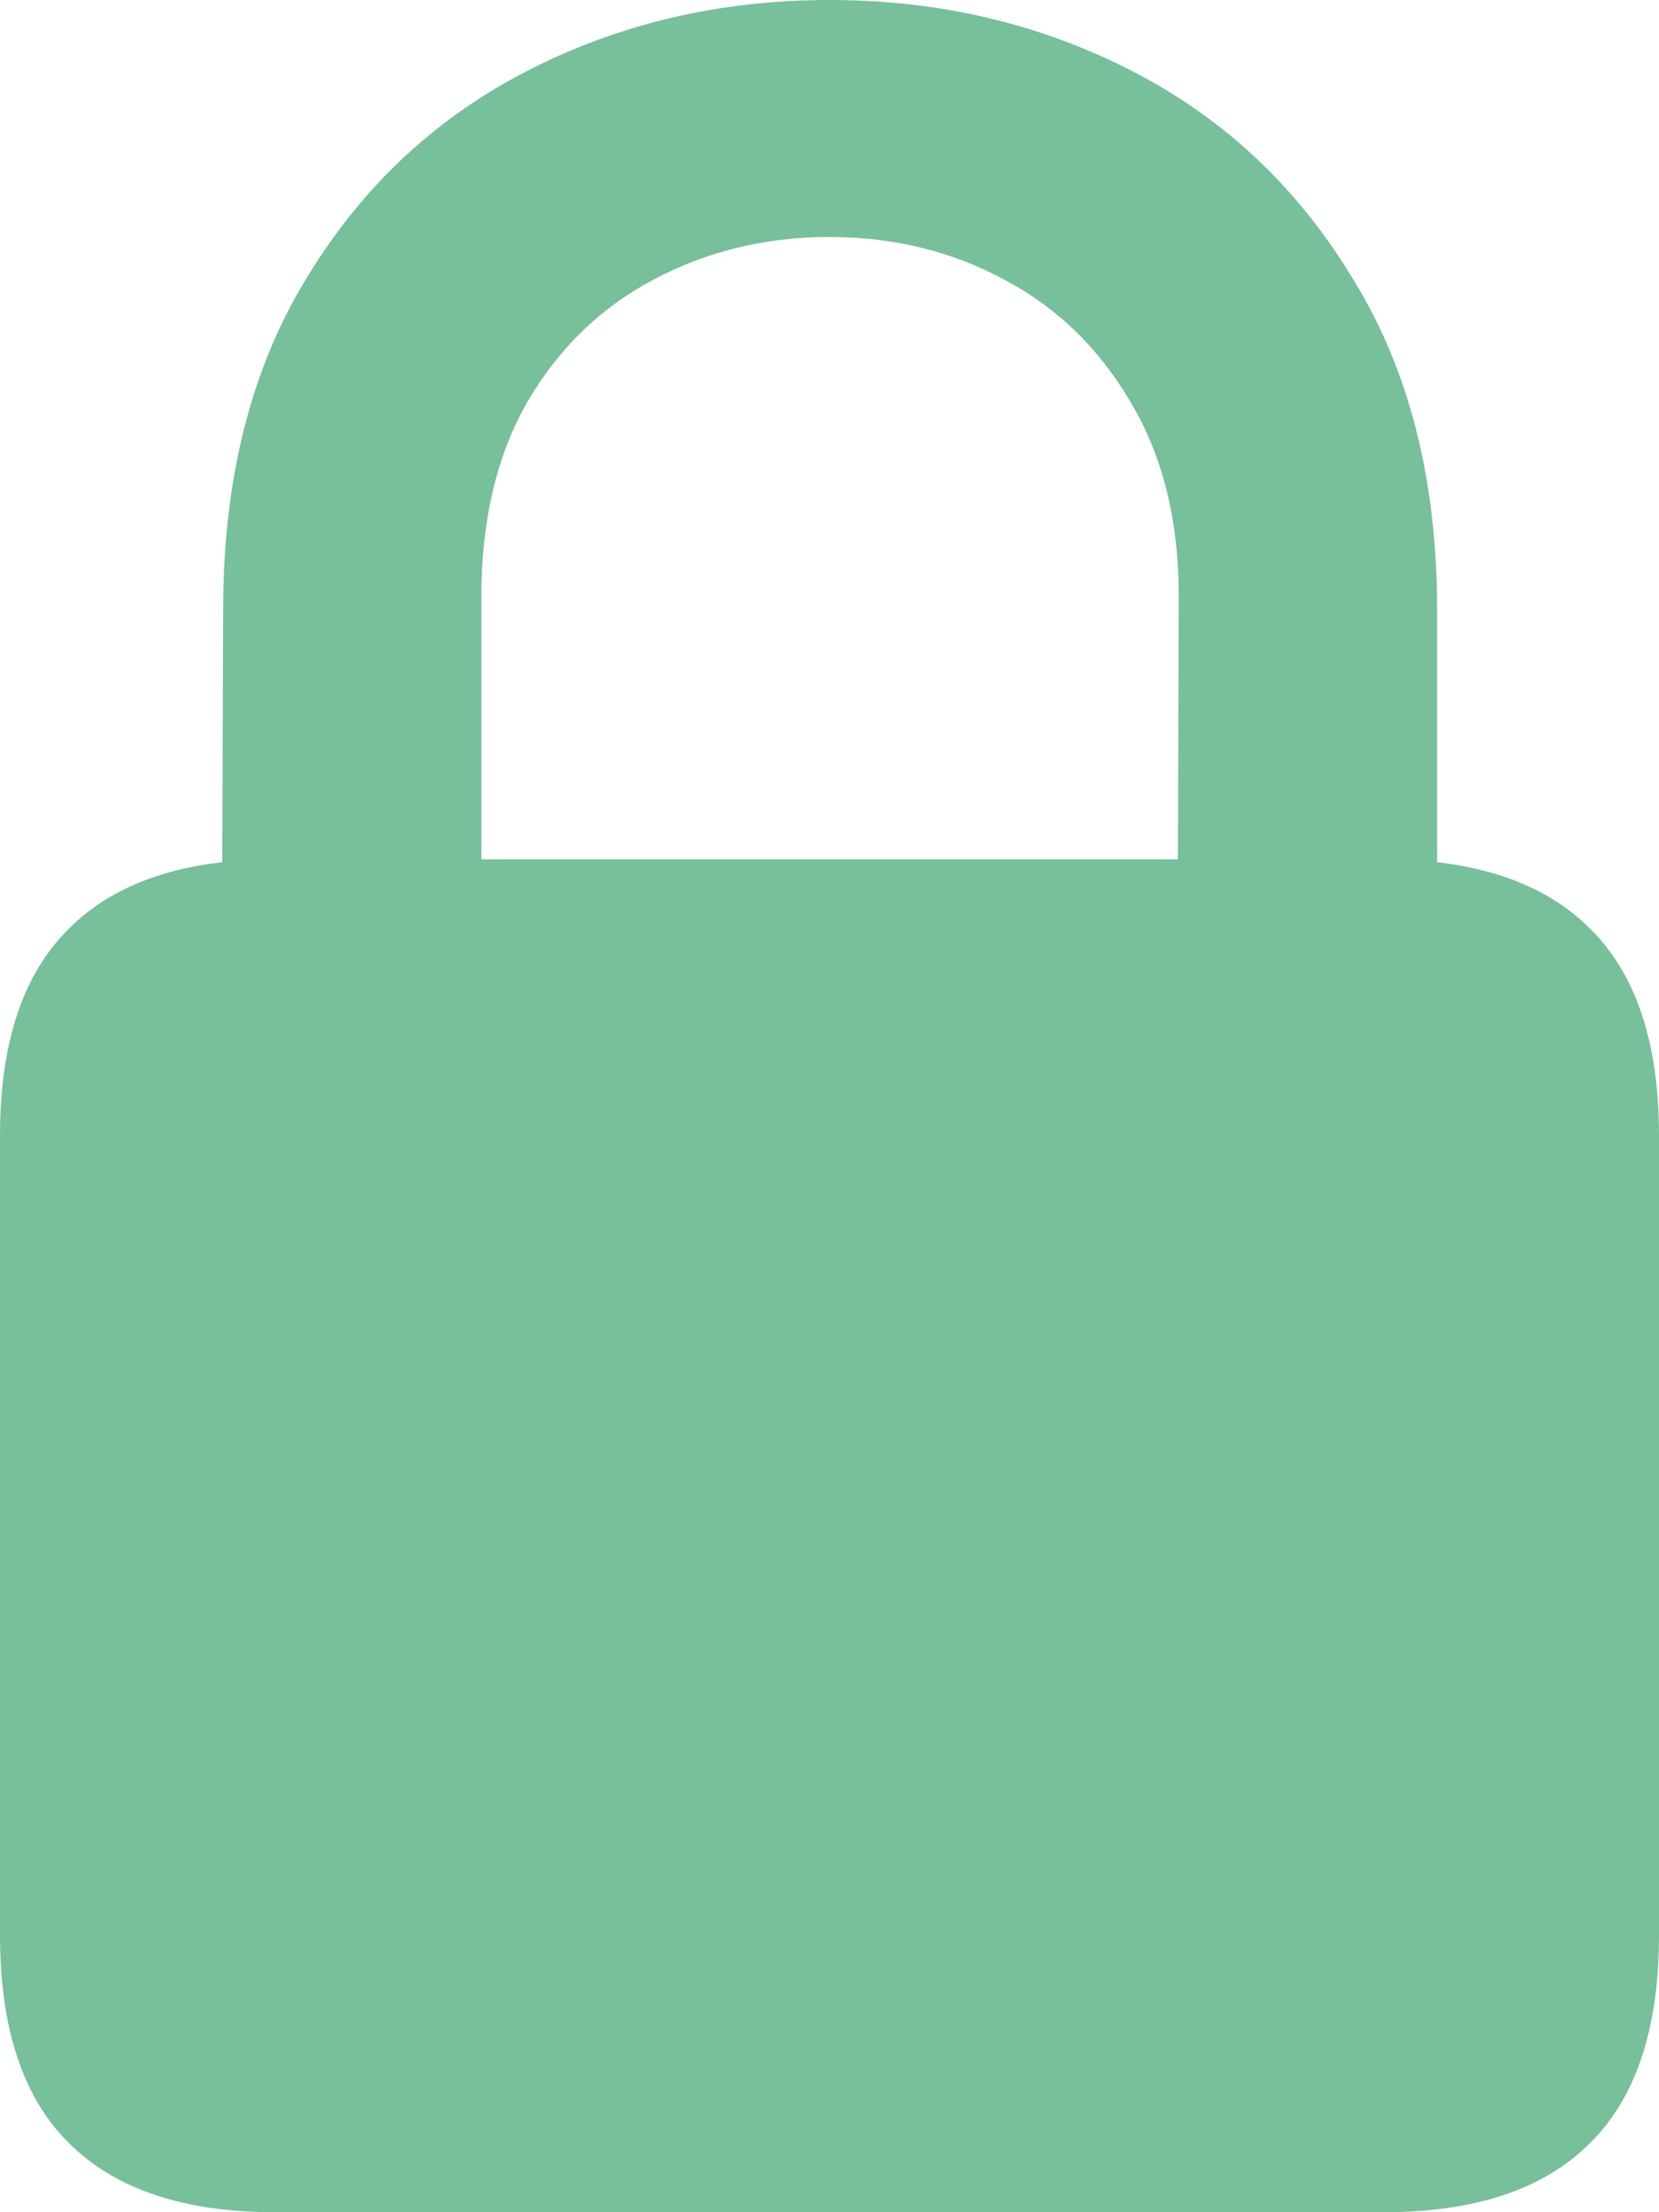 <svg width="12" height="16" viewBox="0 0 12 16" fill="none" xmlns="http://www.w3.org/2000/svg">
<path d="M1.991 16H10.009C10.67 16 11.167 15.834 11.5 15.501C11.833 15.174 12 14.671 12 13.995V8.212C12 7.541 11.833 7.042 11.5 6.715C11.167 6.382 10.67 6.215 10.009 6.215H1.991C1.33 6.215 0.833 6.382 0.5 6.715C0.167 7.042 0 7.541 0 8.212V13.995C0 14.671 0.167 15.174 0.5 15.501C0.833 15.834 1.33 16 1.991 16ZM1.605 6.947H3.482V4.31C3.482 3.761 3.594 3.292 3.816 2.904C4.044 2.516 4.348 2.222 4.728 2.022C5.114 1.817 5.538 1.714 6 1.714C6.462 1.714 6.883 1.817 7.263 2.022C7.643 2.222 7.947 2.516 8.175 2.904C8.409 3.292 8.526 3.761 8.526 4.31L8.518 6.947H10.395V4.41C10.395 3.472 10.193 2.676 9.789 2.022C9.392 1.362 8.86 0.86 8.193 0.516C7.526 0.172 6.795 0 6 0C5.205 0 4.474 0.172 3.807 0.516C3.14 0.86 2.608 1.362 2.211 2.022C1.813 2.676 1.614 3.472 1.614 4.41L1.605 6.947Z" fill="#78BF9B"/>
</svg>
